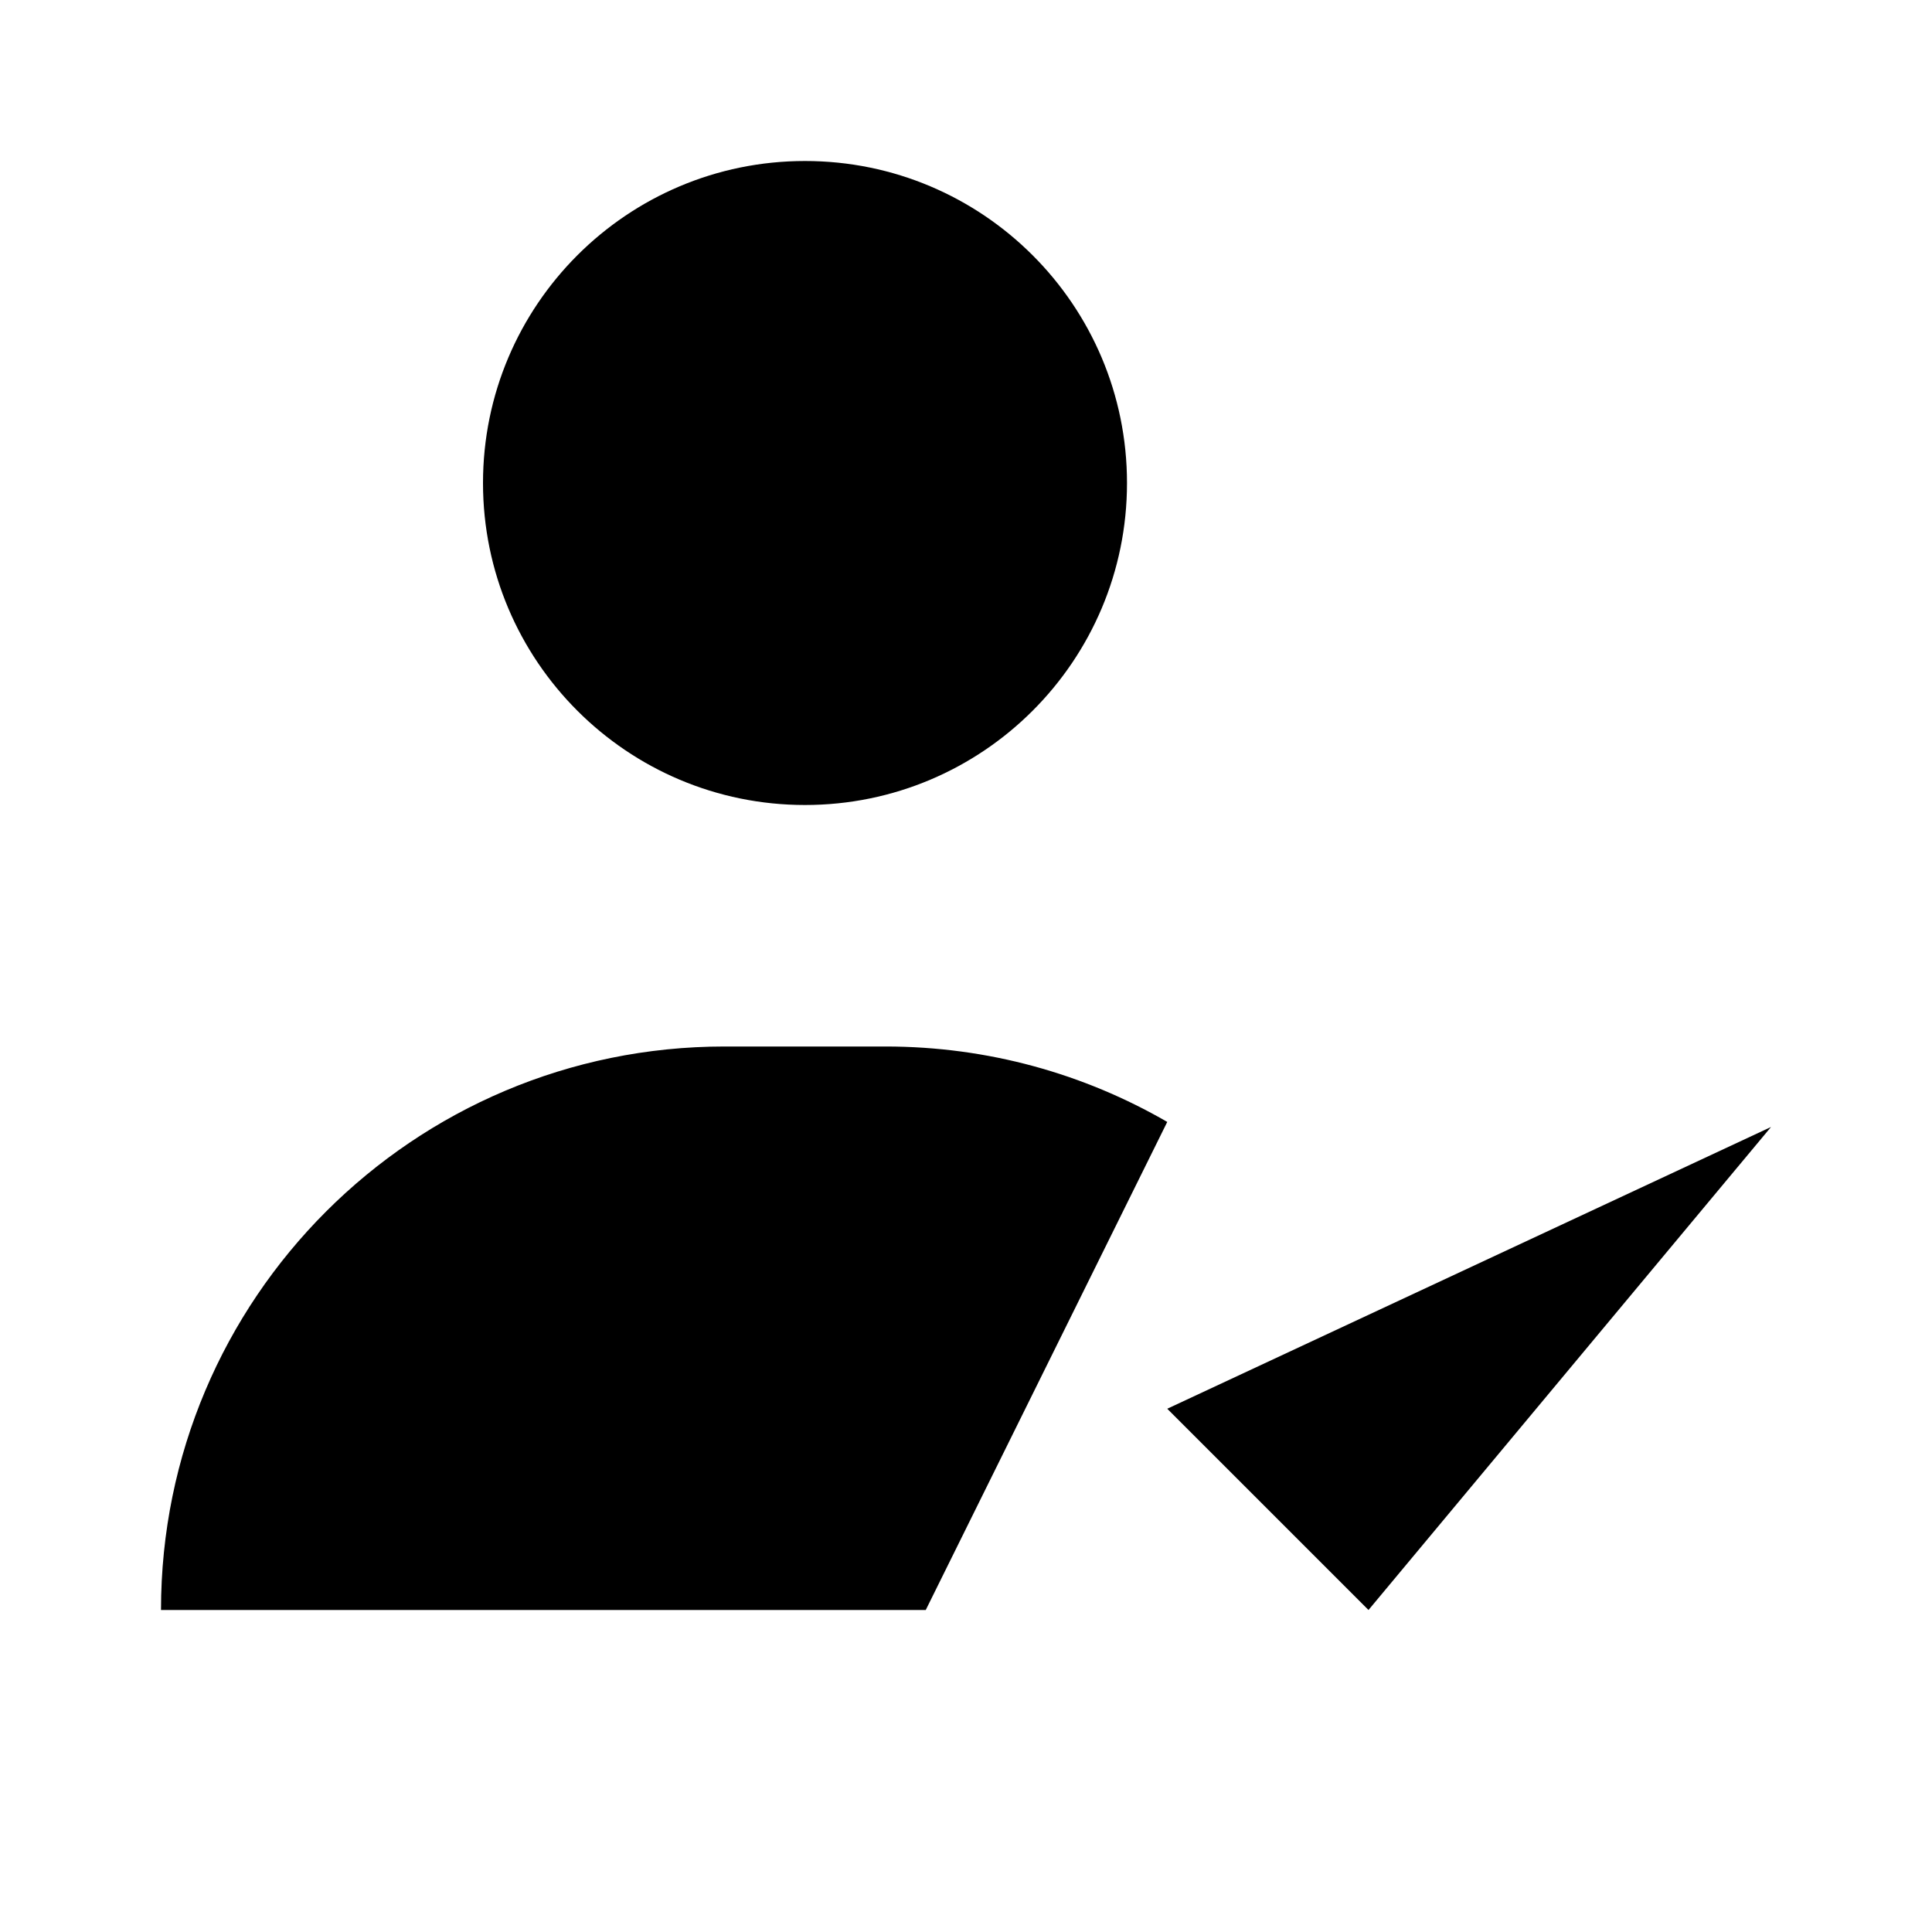 <svg viewBox="0 0 24 24" xmlns="http://www.w3.org/2000/svg"><path d="M11.5 20H2C2 16.134 5.134 13 9 13H11C12.275 13 13.47 13.341 14.5 13.937M14 6C14 8.209 12.209 10 10 10C7.791 10 6 8.209 6 6C6 3.791 7.791 2 10 2C12.209 2 14 3.791 14 6Z"/><path d="M14.5 17.5L17 20L22 14"/></svg>